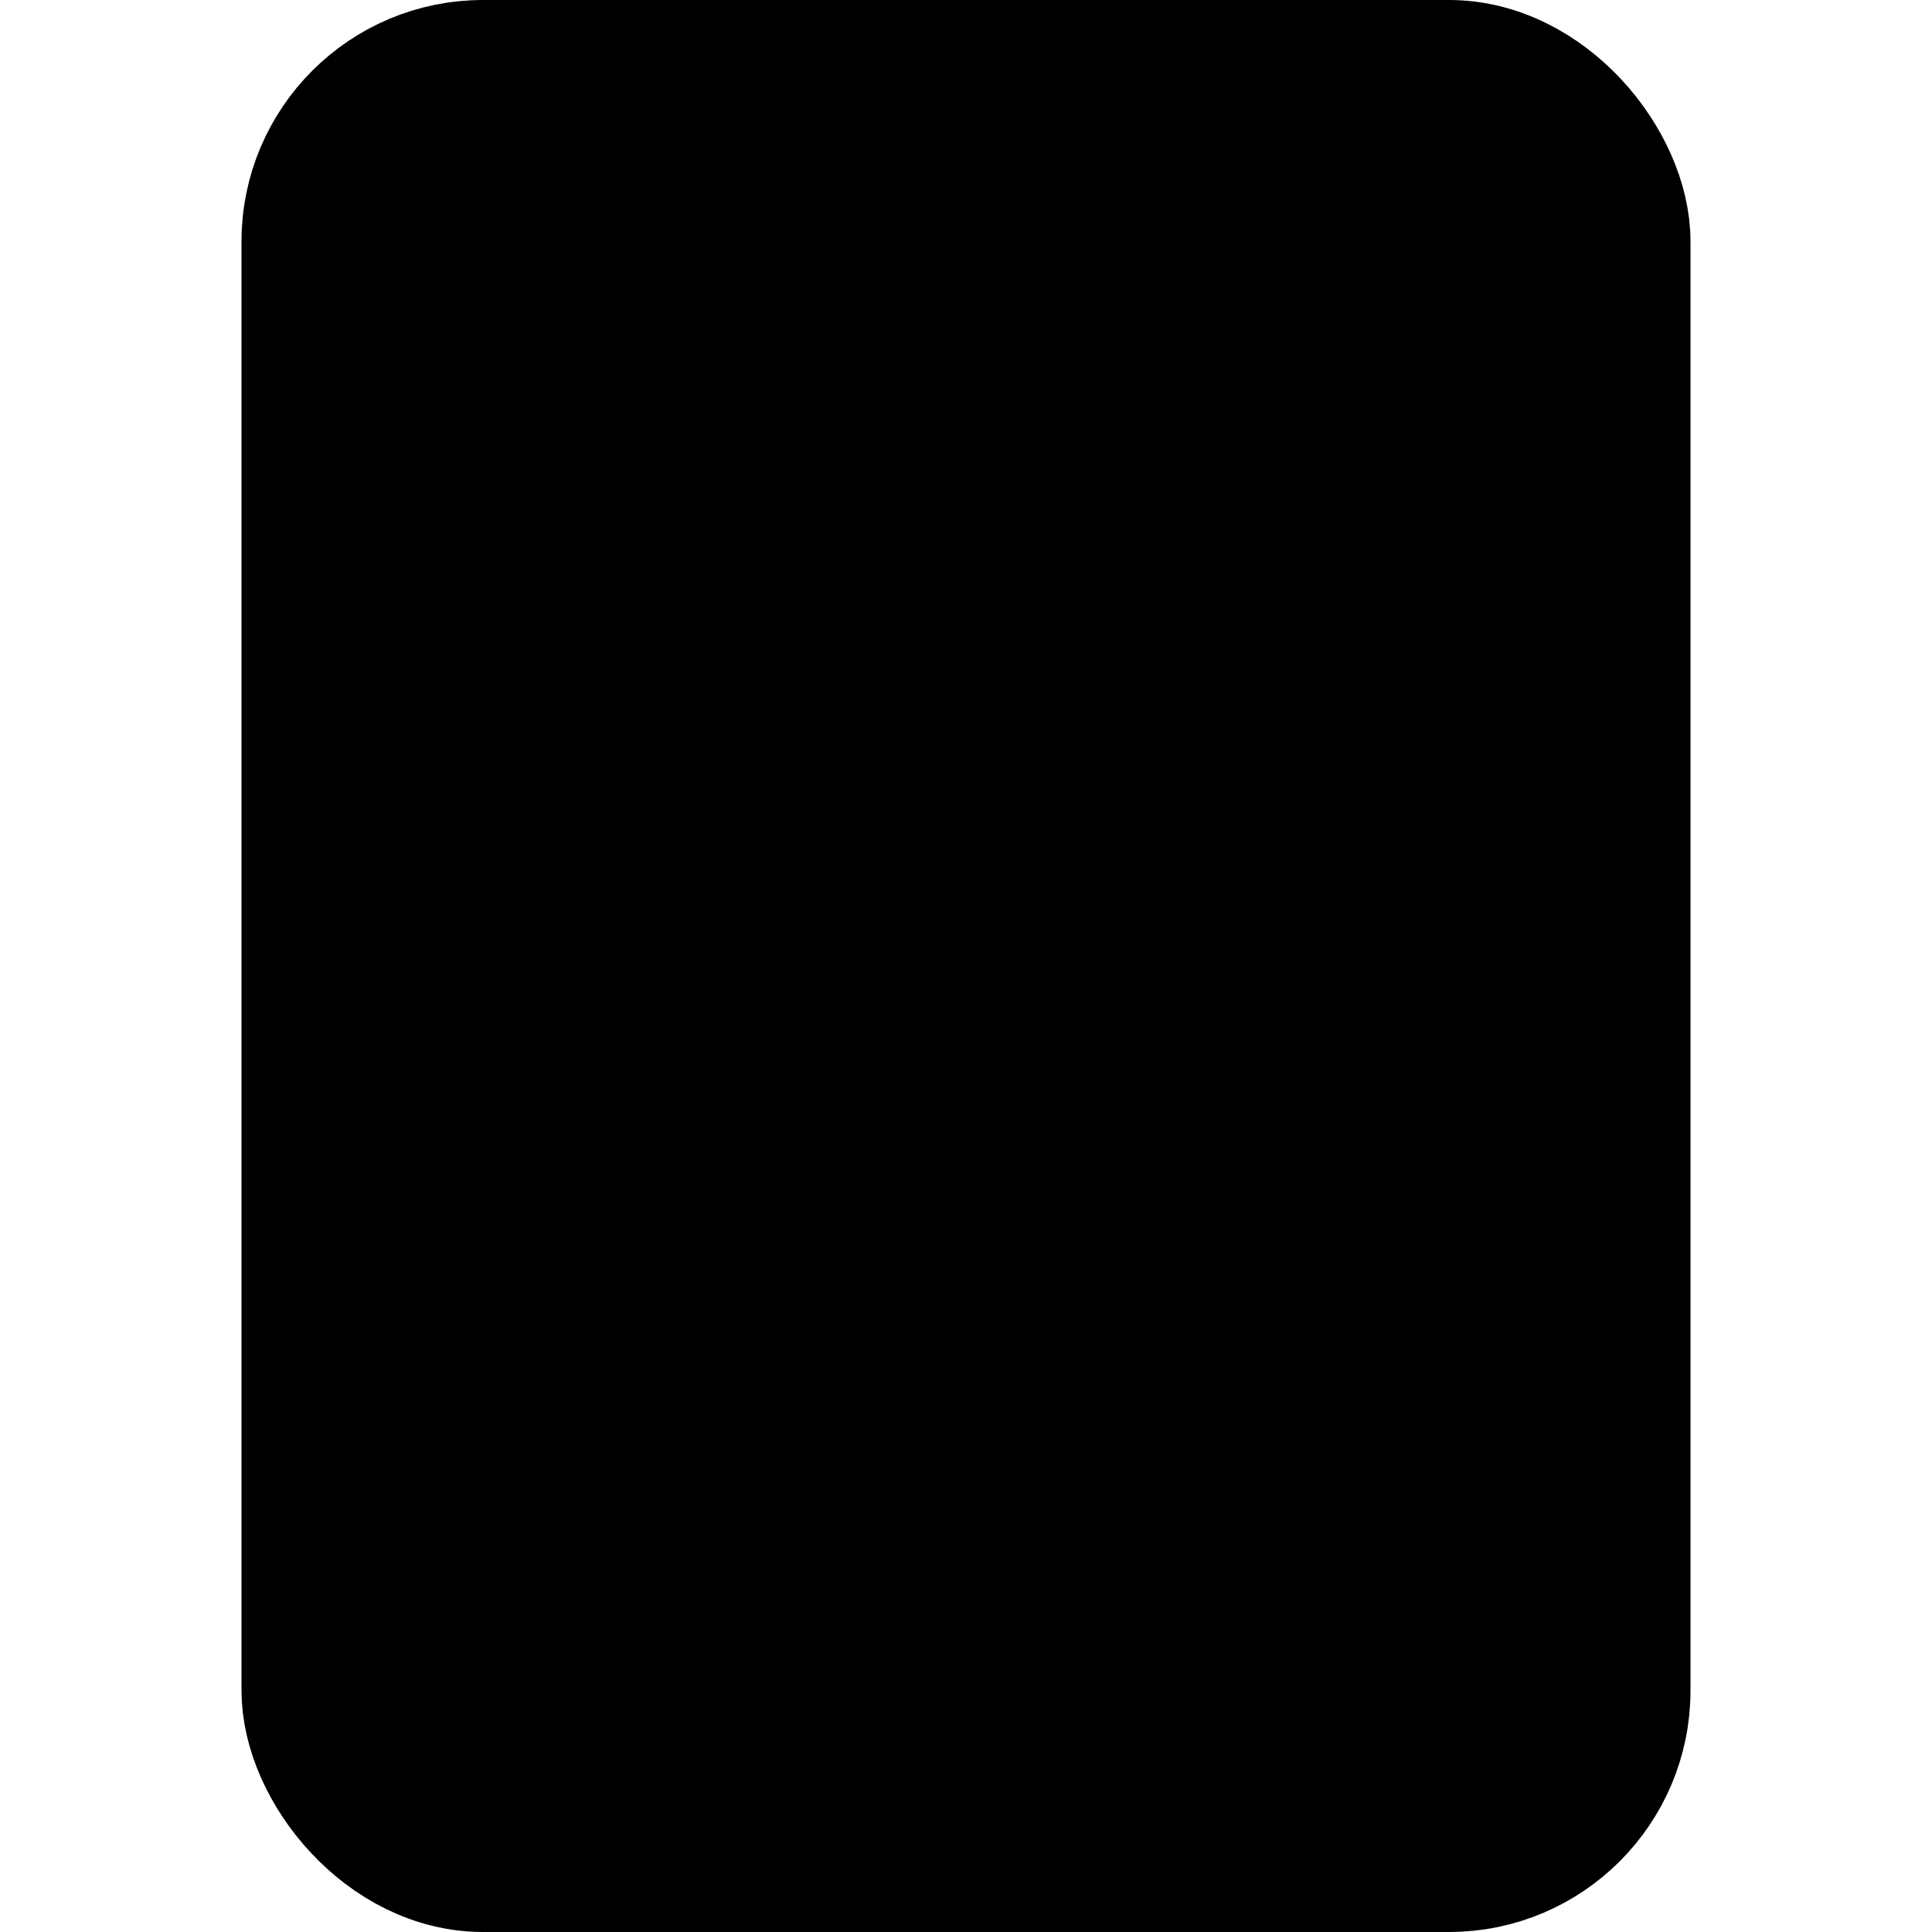 <svg xmlns="http://www.w3.org/2000/svg" width="16" height="16" fill="currentColor" class="bi bi-device-hdd" viewBox="0 0 16 16">
  <rect width="11" height="15" x="2.5" y=".5" stroke="#000" stroke-linejoin="round" rx="1.5"/>
  <path d="M12 2.5a.5.5 0 1 1-1 0 .5.5 0 0 1 1 0Zm0 11a.5.5 0 1 1-1 0 .5.5 0 0 1 1 0Zm-7 0a.5.5 0 1 1-1 0 .5.5 0 0 1 1 0Zm0-11a.5.5 0 1 1-1 0 .5.5 0 0 1 1 0Z"/>
  <circle cx="8" cy="7" r="3.5" stroke="#000"/>
  <path d="M6.882 12.677a1.102 1.102 0 0 1-1.56-1.559c.302-.3 2.465-1.703 3.742-2.521.224-.144.483.115.34.34-.819 1.276-2.221 3.44-2.522 3.74Z"/>
  <circle cx="8" cy="7" r="1"/>
</svg>